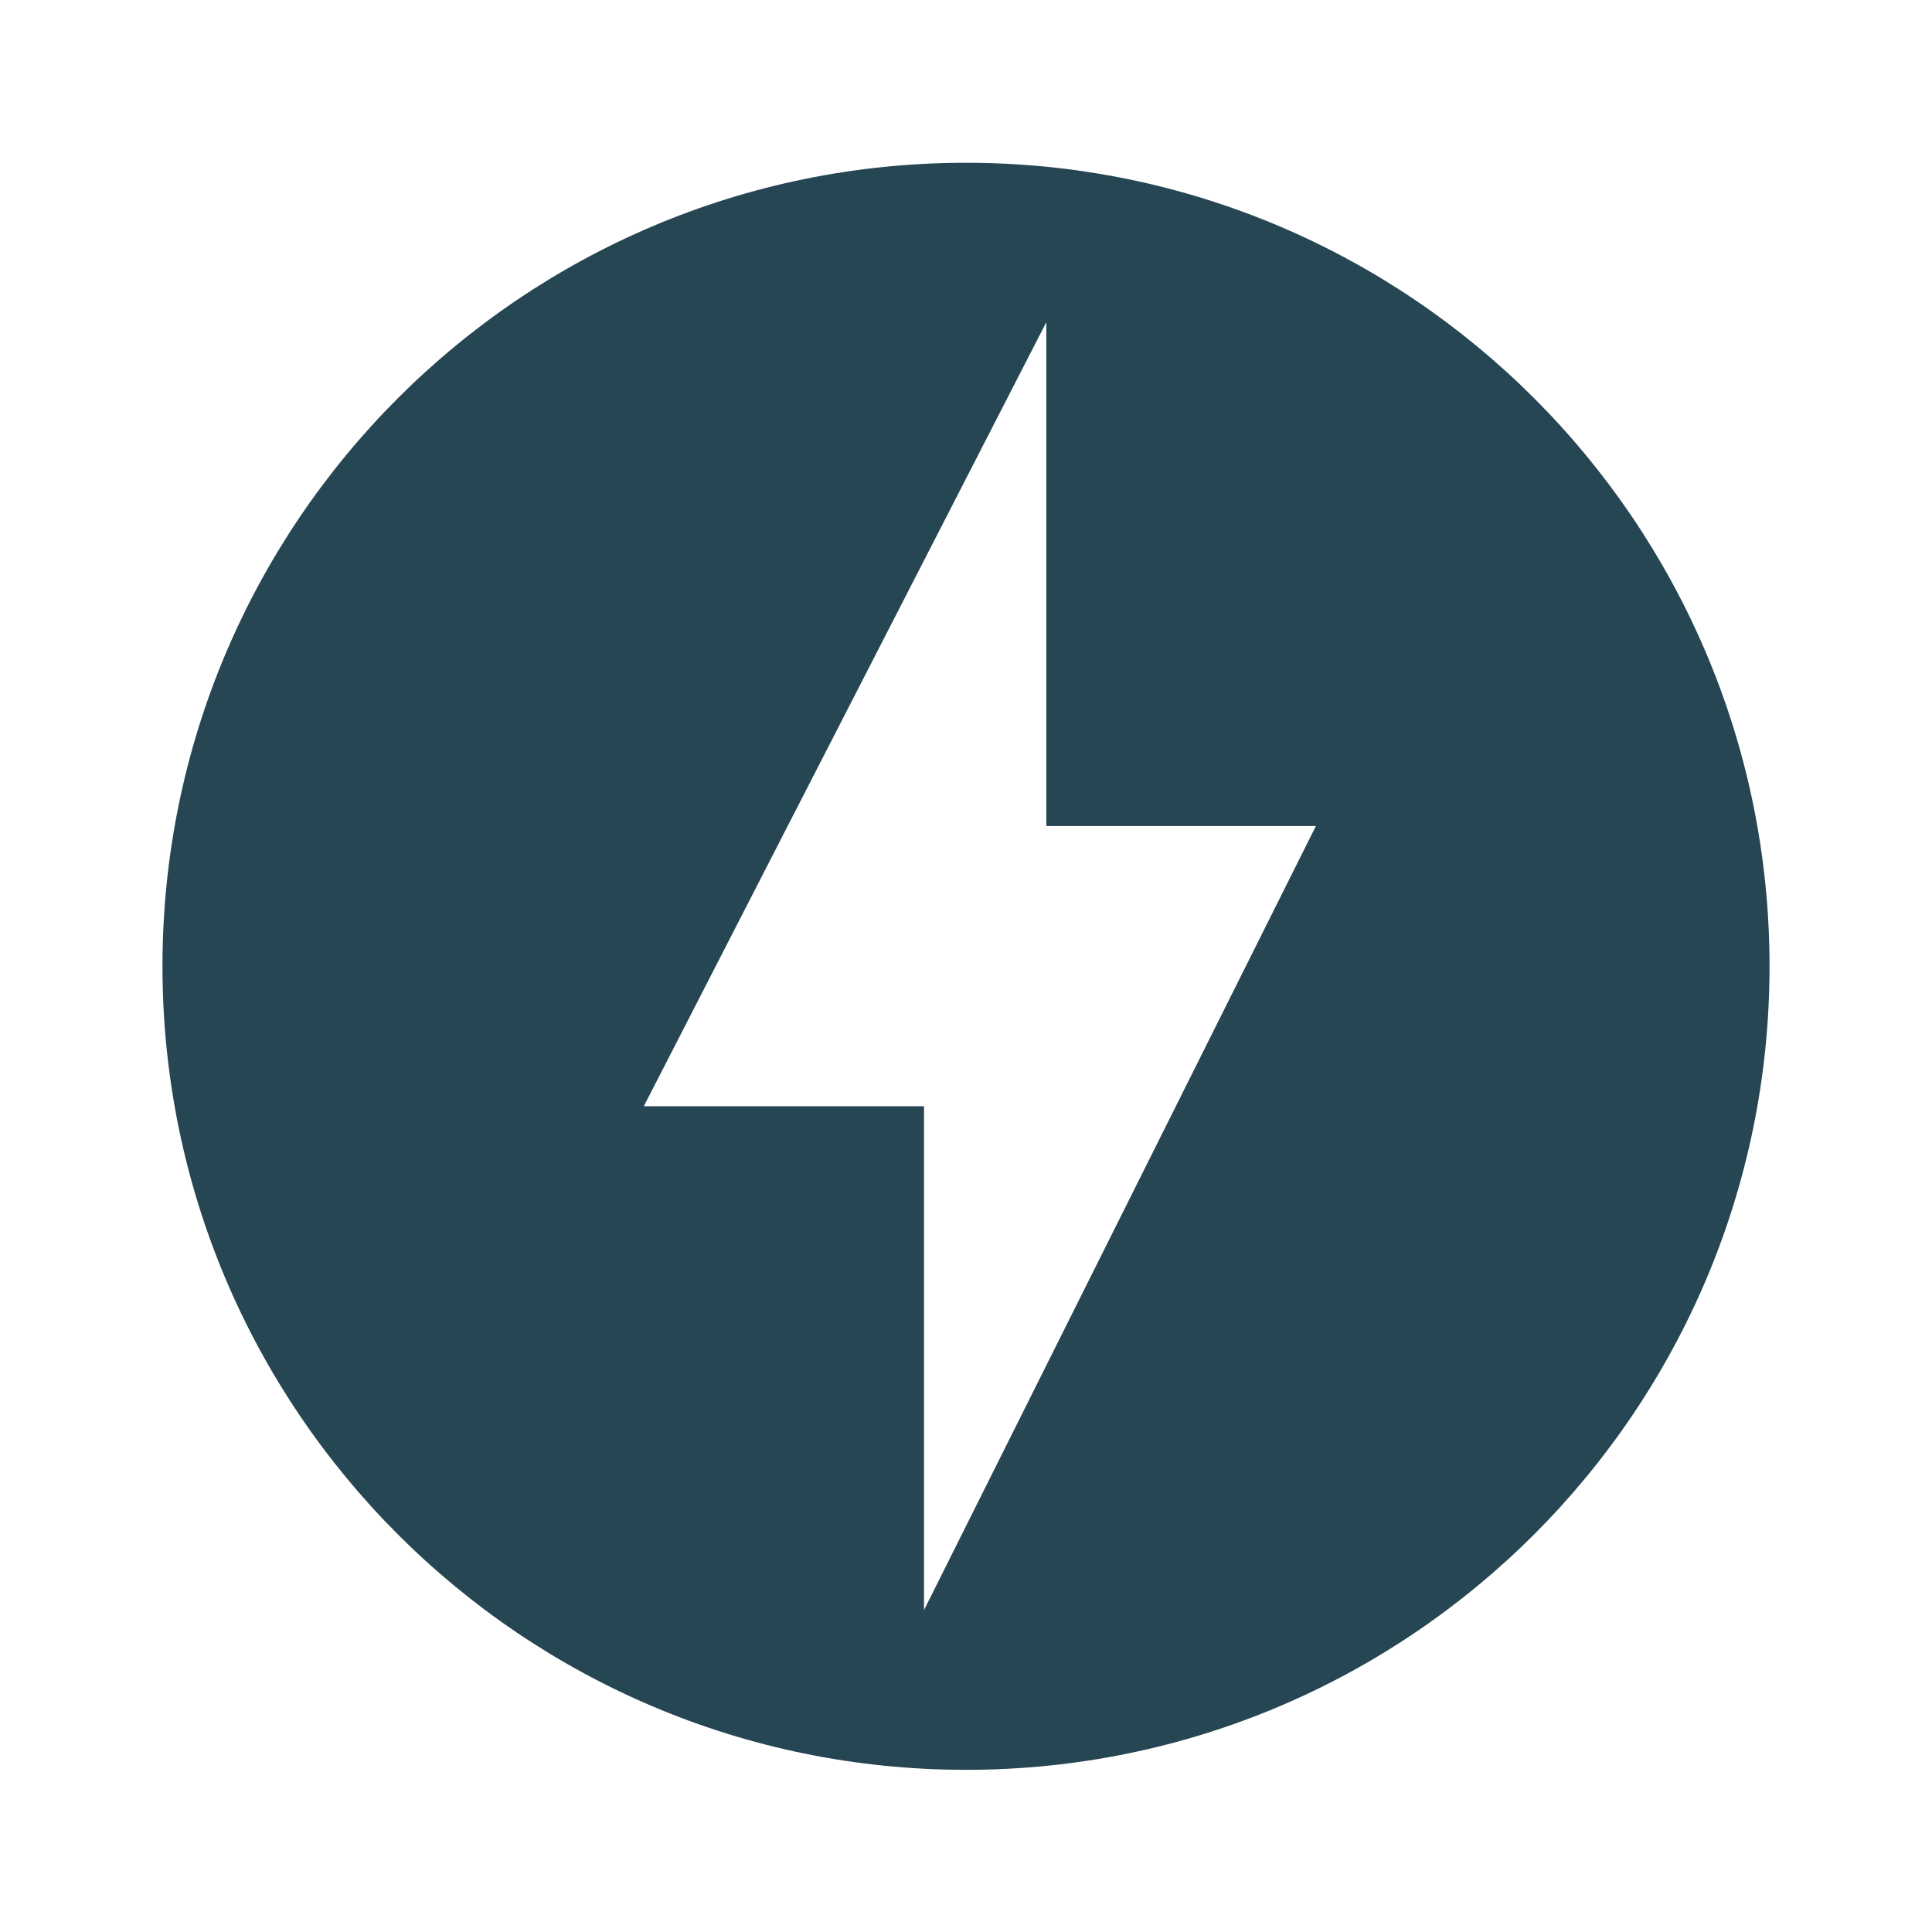 <?xml version="1.0" encoding="UTF-8" standalone="no"?>
<svg
   xmlns:dc="http://purl.org/dc/elements/1.1/"
   xmlns:cc="http://creativecommons.org/ns#"
   xmlns:rdf="http://www.w3.org/1999/02/22-rdf-syntax-ns#"
   xmlns:svg="http://www.w3.org/2000/svg"
   xmlns="http://www.w3.org/2000/svg"
   id="svg8"
   version="1.1"
   viewBox="0 0 6.35 6.35"
   height="6.35mm"
   width="6.35mm">
  <defs
     id="defs2" />
  <g
     transform="translate(-87.539,-84.426)"
     id="layer1">
    <path
       id="path815"
       d="m 87.539,84.426 h 6.35 v 6.35 h -6.35 z"
       style="fill:none;stroke-width:0.265" />
    <path
       style="stroke-width:0.265;fill:#264653"
       id="path817"
       d="m 90.714,84.961 c -1.458,0 -2.641,1.183 -2.641,2.641 0,1.458 1.183,2.641 2.641,2.641 1.458,0 2.641,-1.183 2.641,-2.641 0,-1.458 -1.183,-2.641 -2.641,-2.641 z m -0.138,4.757 v -1.656 h -0.921 l 1.323,-2.577 v 1.656 h 0.886 z" />
  </g>
</svg>

